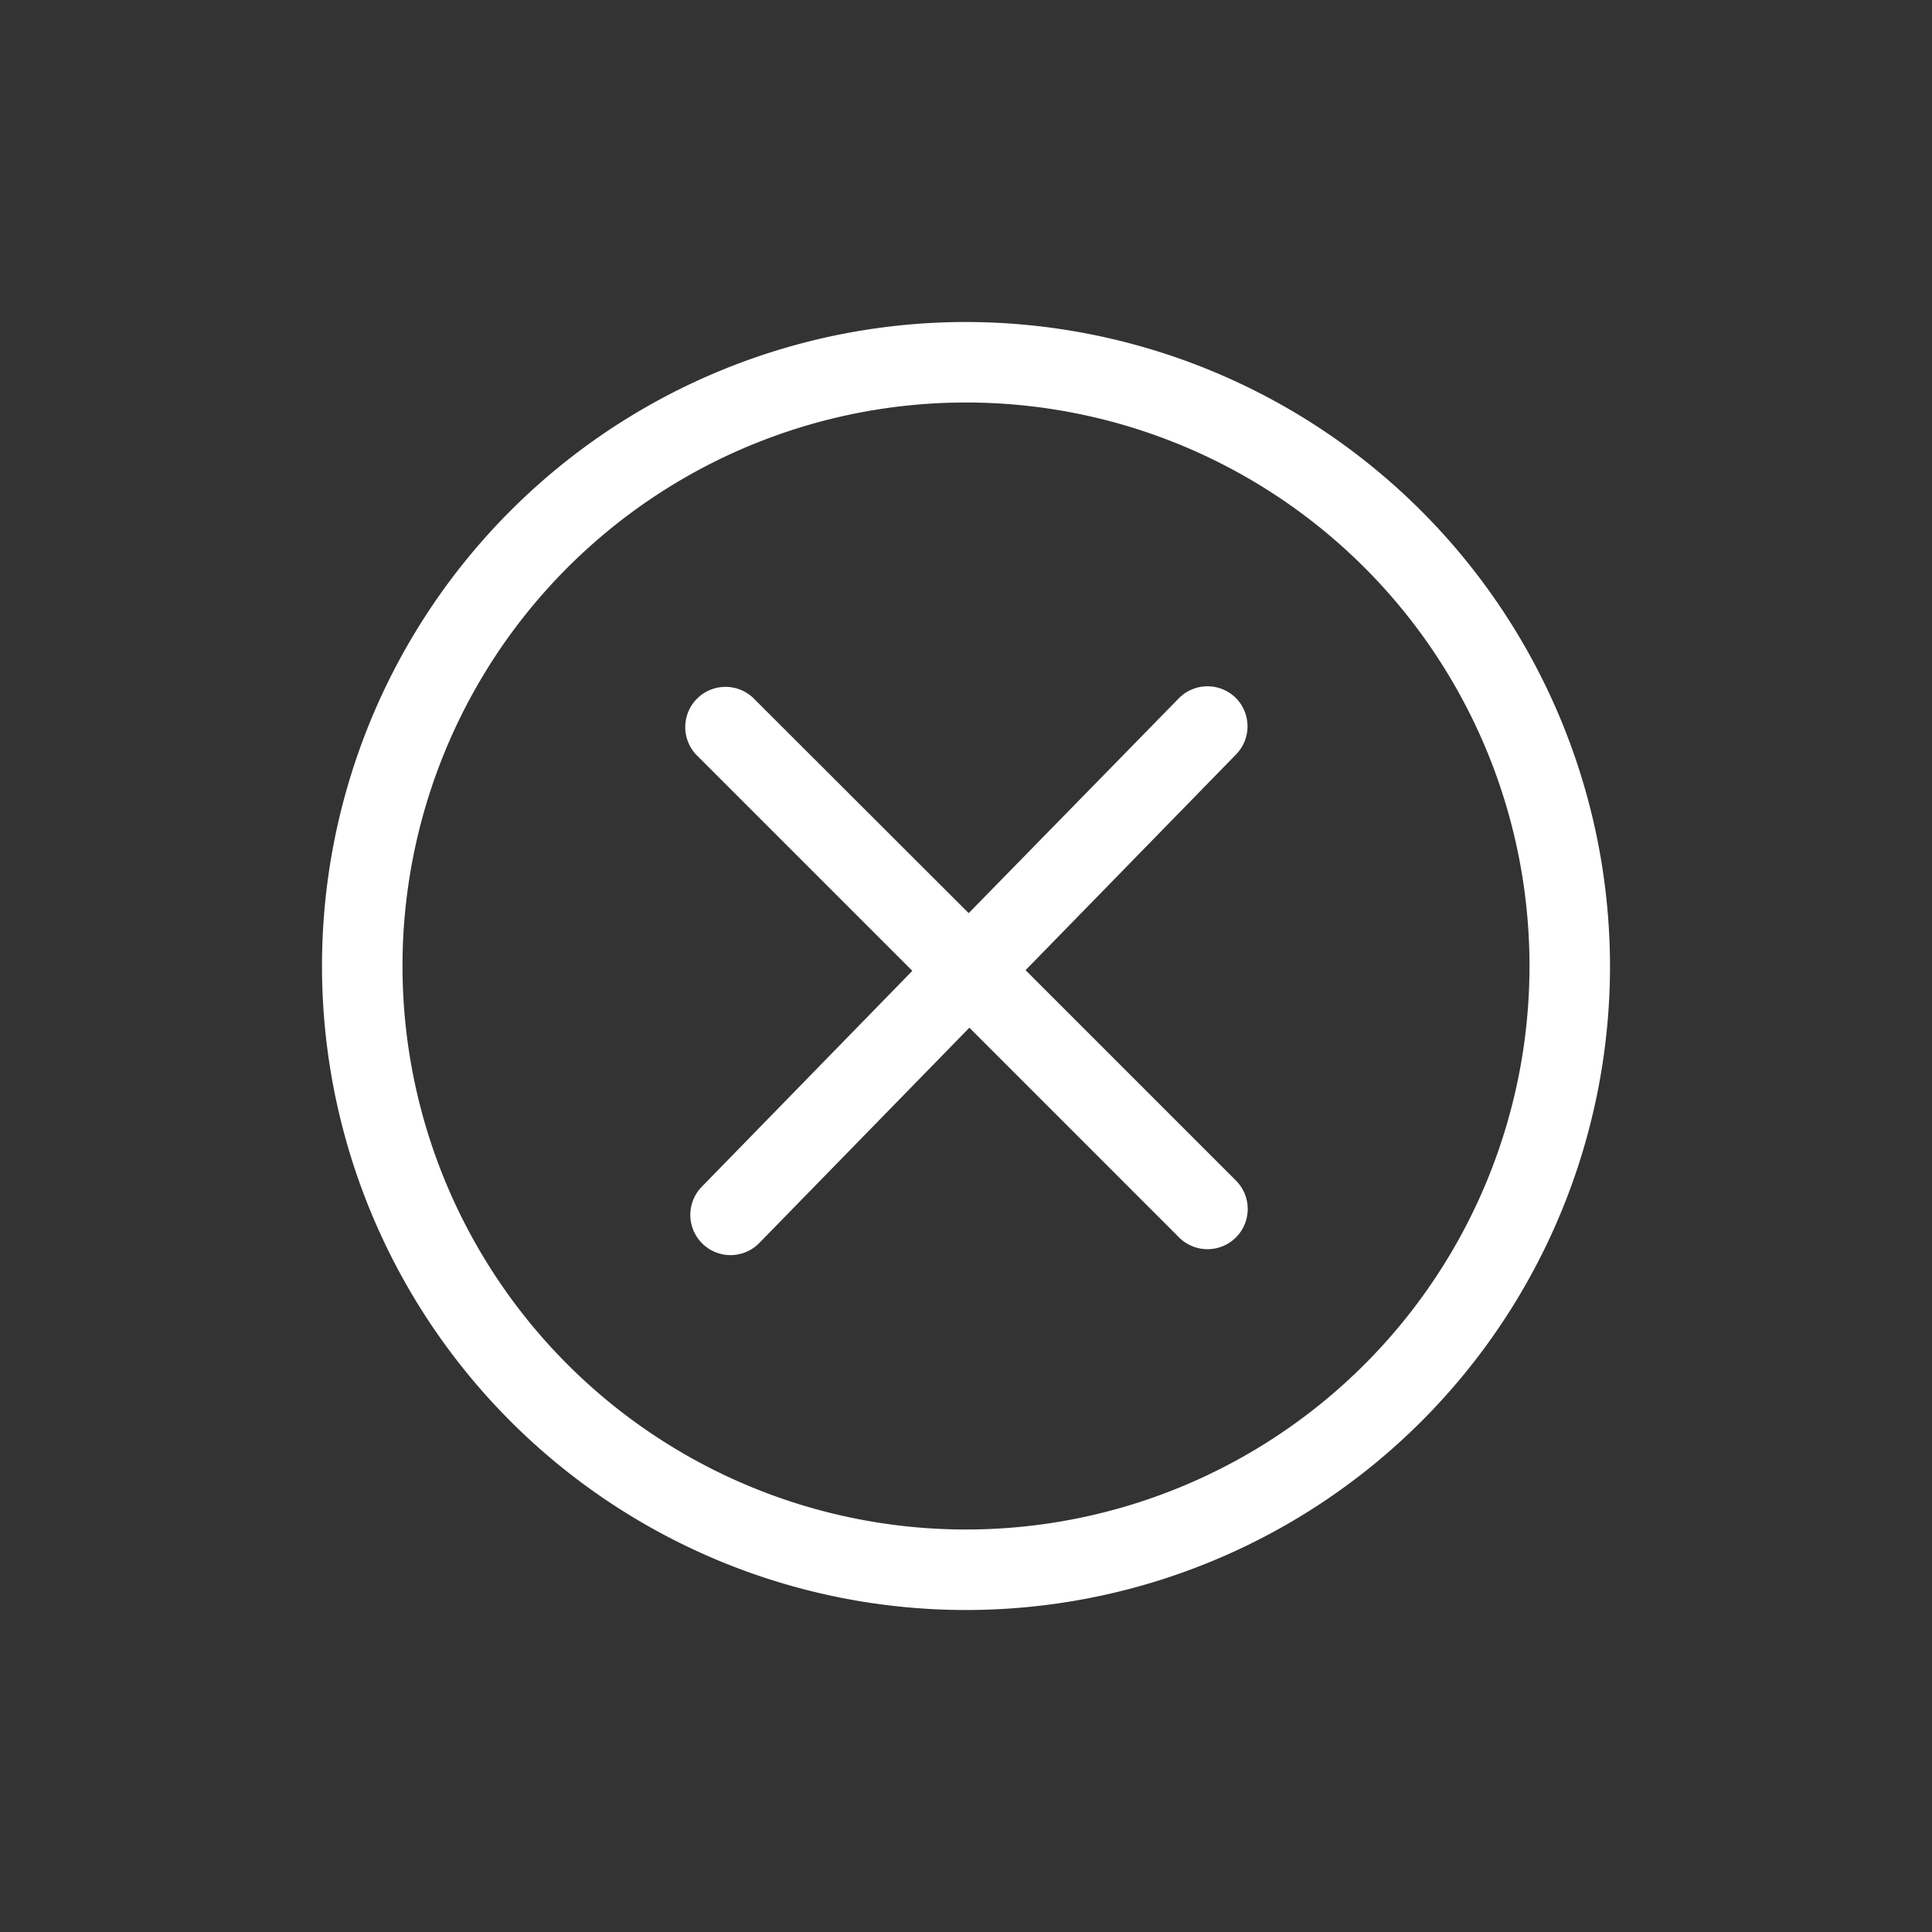 <svg id="Livello_1" data-name="Livello 1" xmlns="http://www.w3.org/2000/svg" viewBox="0 0 144 144"><rect x="0" y="0" width="144" height="144" fill="#333333" stroke="none"/><defs><style>.cls-1{fill:none;}.cls-2{fill:#fff;}</style></defs><title>icon_close_w</title><rect class="cls-1" width="144" height="144"/><path class="cls-2" d="M72,24a48,48,0,1,0,48,48A48.05,48.05,0,0,0,72,24Zm0,90a42,42,0,1,1,42-42A42,42,0,0,1,72,114Z"/><path class="cls-2" d="M92.09,52a3,3,0,0,0-4.24.06l-15.65,16L56.12,52a3,3,0,0,0-4.24,4.24L68,72.36,52.3,88.46a3,3,0,0,0,2.15,5.09,3,3,0,0,0,2.14-.9L72.25,76.6,87.88,92.23a3,3,0,0,0,4.24,0,3,3,0,0,0,0-4.24L76.44,72.31l15.71-16.1A3,3,0,0,0,92.09,52Z"/></svg>